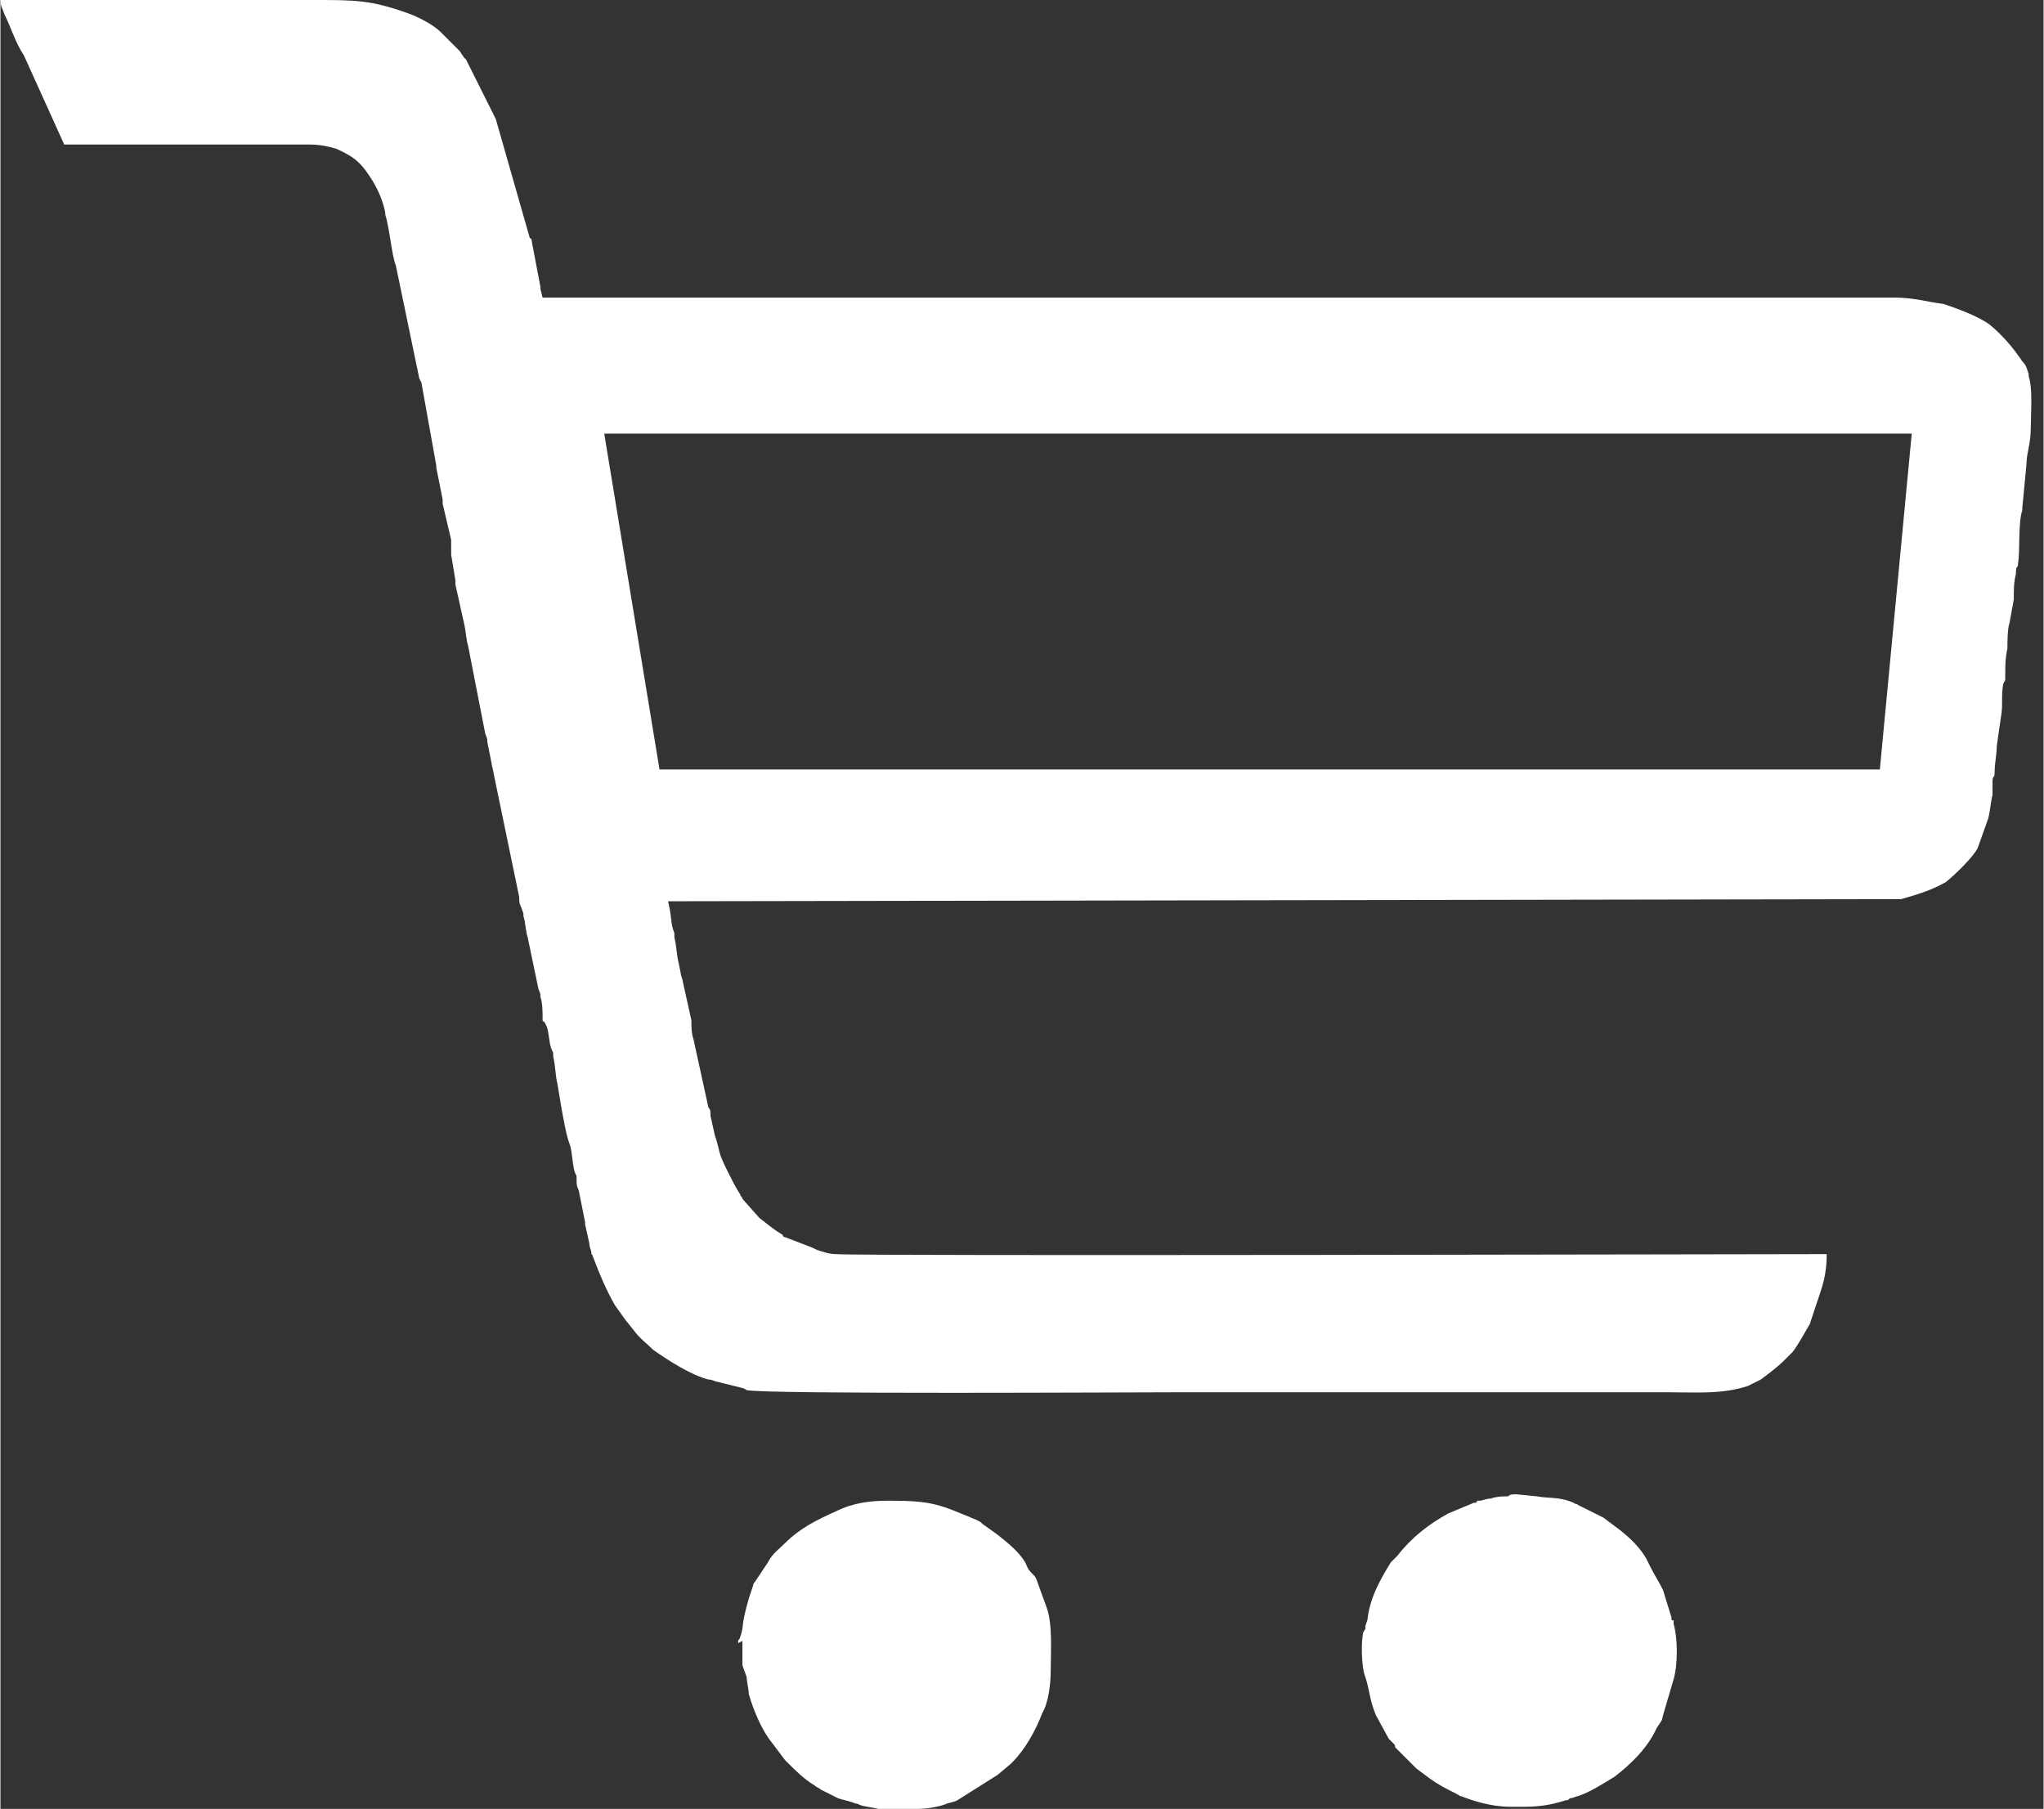 <?xml version="1.0" encoding="UTF-8"?>
<!DOCTYPE svg PUBLIC "-//W3C//DTD SVG 1.1//EN" "http://www.w3.org/Graphics/SVG/1.1/DTD/svg11.dtd">
<!-- Creator: CorelDRAW 2018 (64-Bit Evaluation Version) -->
<svg xmlns="http://www.w3.org/2000/svg" xml:space="preserve" width="19.965mm" height="17.672mm" version="1.1" style="shape-rendering:geometricPrecision; text-rendering:geometricPrecision; image-rendering:optimizeQuality; fill-rule:evenodd; clip-rule:evenodd"
viewBox="0 0 9.61 8.51"
 xmlns:xlink="http://www.w3.org/1999/xlink">
 <rect x="0" y="0" width="9.61" height="8.51" fill="#333333" stroke="none"/>
 <defs>
  <style type="text/css">
   <![CDATA[
    .fil0 {fill:white}
   ]]>
  </style>
 </defs>
 <g id="Слой_x0020_1">
  <path class="fil0" d="M-0 0c0,0.03 0.01,0.04 0.02,0.07 0.03,0.06 0.05,0.13 0.09,0.19l0.19 0.42 1.16 -0c0.04,0 0.09,0.01 0.12,0.02 0.09,0.04 0.12,0.07 0.17,0.15 0.03,0.05 0.05,0.1 0.06,0.15 0,0 0,0 0,0.01 0.02,0.06 0.03,0.19 0.05,0.24l0.11 0.53c0.01,0.02 0,0 0.01,0.02l0.07 0.39c0,0 0,0 0,0.01l0.03 0.15c0,0 0,0 0,0.01 0,0 0,0 0,0.01l0.04 0.17c0,0 0,0 0,0.01 0,0.01 0,0.02 0,0.03 0,0 0,0.02 0,0.03l0.02 0.12c0,0 0,0.02 0,0.02l0.04 0.18c0.01,0.04 0.01,0.08 0.02,0.11l0.08 0.41c0.01,0.03 0.01,0.02 0.01,0.04l0.02 0.1c0,0.01 0.01,0.04 0.01,0.05l0.12 0.58c0,0.02 0,0.03 0.01,0.05 0.01,0.03 0.01,0.02 0.01,0.04 0.01,0.03 0.01,0.07 0.02,0.1l0.05 0.24c0.01,0.03 0.01,0.02 0.01,0.04 0.01,0.03 0.01,0.07 0.01,0.1 0,0.02 0,0.01 0.01,0.02l0.01 0.02c0.01,0.03 0.01,0.07 0.02,0.1 0.01,0.03 0.01,0.01 0.01,0.04 0.01,0.04 0.01,0.09 0.02,0.13l0.02 0.12c0.01,0.05 0.02,0.12 0.04,0.17 0.01,0.04 0.01,0.08 0.02,0.12 0.01,0.03 0.01,0.01 0.01,0.04 0,0.02 0,0.03 0.01,0.05l0.03 0.15c0,0 0,0 0,0.01l0.02 0.09c0,0.02 0.01,0.03 0.01,0.05 0.01,0.01 0,-0 0.01,0.02 0.03,0.08 0.06,0.15 0.1,0.22l0.05 0.07c0,0 0,0 0,0l0.04 0.05c0.03,0.04 0.06,0.06 0.09,0.09 0,0 0,0 0,0 0.07,0.05 0.18,0.12 0.26,0.14 0.02,0 0.03,0.01 0.04,0.01l0.12 0.03c0.03,0.01 -0,0 0.02,0.01 0.1,0.02 1.79,0.01 2.02,0.01 0.77,0 1.55,0 2.32,0 0.13,0 0.25,0.01 0.37,-0.03 0.02,-0.01 0,-0 0.02,-0.01l0.04 -0.02c0.04,-0.03 0.08,-0.06 0.11,-0.09l0.03 -0.03c0,-0 0,-0 0,-0l0.01 -0.01c0.03,-0.04 0.05,-0.08 0.08,-0.13l0.05 -0.15c0.02,-0.06 0.03,-0.11 0.03,-0.18 -0.22,0 -4.57,0.01 -4.66,-0 -0.03,-0 -0.06,-0.01 -0.09,-0.02 -0.02,-0.01 -0,-0 -0.02,-0.01l-0.13 -0.05c-0,-0 -0.01,-0 -0.01,-0.01 -0.05,-0.03 -0.07,-0.05 -0.11,-0.08l-0.08 -0.09c-0,-0.01 -0.01,-0.01 -0.01,-0.02 -0.02,-0.03 -0.04,-0.07 -0.06,-0.11 -0.05,-0.1 -0.03,-0.08 -0.06,-0.17l-0.02 -0.09c-0,-0.02 -0,-0.03 -0.01,-0.04l-0.07 -0.32c-0.01,-0.03 -0.01,-0.06 -0.01,-0.09l-0.04 -0.18c-0,-0.01 -0.01,-0.03 -0.01,-0.04l-0.01 -0.05c-0.01,-0.04 -0.01,-0.08 -0.02,-0.12l-0 -0.01c-0,-0 -0,-0 -0,-0.01 -0.02,-0.05 -0.01,-0.07 -0.03,-0.15l5.8 -0.01c0.07,-0.02 0.14,-0.04 0.21,-0.08 0.05,-0.04 0.13,-0.12 0.15,-0.16 0,-0 0,-0 0,-0l0.05 -0.14c0.01,-0.04 0.01,-0.07 0.02,-0.11 0,-0.02 0,-0.04 0,-0.06 0,-0.04 0.01,-0.01 0.01,-0.05 0,-0.04 0.01,-0.08 0.01,-0.12l0.02 -0.14c0.01,-0.05 -0,-0.1 0.01,-0.15 0.01,-0.03 0.01,-0 0.01,-0.05 0,-0.05 0,-0.07 0.01,-0.12 0,-0.03 0,-0.09 0.01,-0.12l0.02 -0.11c0,-0.05 0,-0.08 0.01,-0.12 0,-0.05 0.01,-0.02 0.01,-0.05 0.01,-0.06 0,-0.19 0.02,-0.25 0,-0 0,-0 0,-0.01l0.02 -0.21c0,-0.05 0.02,-0.09 0.02,-0.17 0,-0.07 0.01,-0.18 -0.01,-0.24 -0,-0 -0,-0 -0,-0l-0 -0.01c-0.01,-0.03 -0.01,-0.04 -0.03,-0.06 -0.04,-0.06 -0.09,-0.12 -0.15,-0.17 -0.05,-0.04 -0.16,-0.08 -0.22,-0.1 -0.08,-0.01 -0.14,-0.03 -0.23,-0.03l-2.29 0c-1.36,0 -2.72,0 -4.07,0l-0.01 -0.04c-0,-0 -0,-0 -0,-0.01l-0.04 -0.21c-0,-0 -0,-0.02 -0.01,-0.02l-0.16 -0.56 -0.14 -0.28c-0,-0 -0,-0 -0,-0 -0,-0 -0.01,-0.01 -0.01,-0.01l-0.02 -0.03c-0,-0 -0,-0 -0,-0l-0.09 -0.09c-0.03,-0.03 -0.1,-0.07 -0.16,-0.09 -0.17,-0.06 -0.24,-0.06 -0.44,-0.06l-1.5 0zm3.49 7.72l0 0.11c0,0.01 0.01,0.03 0.02,0.06 0,0.02 0.01,0.06 0.01,0.08 0.02,0.07 0.06,0.17 0.11,0.23l0.06 0.08c0,0 0,0 0,0l0.01 0.01c0.04,0.04 0.08,0.08 0.13,0.11 0.01,0.01 0.02,0.01 0.03,0.02l0.08 0.04c0.03,0.01 0.04,0.01 0.07,0.02 0.02,0.01 0.01,0 0.03,0.01 0.02,0.01 0.05,0.01 0.09,0.02l0.18 0c0.05,-0 0.1,-0.01 0.13,-0.02 0.02,-0.01 0.04,-0.01 0.06,-0.02l0.19 -0.12c0,-0 0,-0 0,-0l0.06 -0.05c0,-0 0,-0 0,-0l0.01 -0.01c0.06,-0.06 0.11,-0.15 0.14,-0.23 0.03,-0.05 0.04,-0.14 0.04,-0.2 0,-0.09 0.01,-0.22 -0.02,-0.3l-0.04 -0.11c-0.01,-0.03 -0.01,-0.03 -0.03,-0.05 -0.02,-0.02 -0.02,-0.03 -0.03,-0.05 -0.03,-0.05 -0.08,-0.09 -0.13,-0.13l-0.07 -0.05c-0.01,-0.01 -0.01,-0.01 -0.03,-0.02 -0.17,-0.07 -0.2,-0.09 -0.41,-0.09 -0.09,0 -0.17,0.01 -0.25,0.05 -0.09,0.04 -0.17,0.08 -0.24,0.15 -0.03,0.03 -0.06,0.05 -0.08,0.09l-0.06 0.09c-0,0 -0,0 -0,0 -0,0 -0.01,0.01 -0.01,0.02l-0.02 0.06c-0.04,0.14 -0.02,0.12 -0.04,0.18 -0.01,0.03 -0.01,0 -0.01,0.03zm3.68 0.78c0.07,-0 0.13,-0.01 0.19,-0.03 0,-0 0.02,-0 0.02,-0.01 0.02,-0 0.03,-0.01 0.04,-0.01 0.06,-0.02 0.12,-0.06 0.17,-0.09 0.08,-0.06 0.16,-0.14 0.2,-0.23l0.02 -0.03c0.01,-0.02 0,0.01 0.01,-0.03l0.05 -0.17c0.02,-0.07 0.02,-0.19 0,-0.26 -0,-0.03 -0,-0.01 -0.01,-0.02 -0,-0 -0,-0 -0,-0.01l-0.04 -0.13c-0.02,-0.04 -0.04,-0.07 -0.06,-0.11l-0.02 -0.04c-0.03,-0.05 -0.07,-0.09 -0.12,-0.13l-0.08 -0.06c-0,-0 -0,-0 -0,-0 -0,-0 -0,-0 -0,-0l-0.12 -0.06c-0.01,-0.01 -0.01,-0 -0.02,-0.01 -0.07,-0.03 -0.12,-0.02 -0.17,-0.03l-0.1 -0.01c-0.05,0 -0.02,0.01 -0.05,0.01 -0.02,0 -0.04,0 -0.07,0.01 -0.02,0 -0.04,0.01 -0.05,0.01 -0.02,0 -0.01,0 -0.02,0.01 -0,0 -0,0 -0.01,0l-0.12 0.05c-0.09,0.05 -0.17,0.11 -0.24,0.2l-0.02 0.02c-0,0 -0,0 -0,0l-0.01 0.01c-0.05,0.08 -0.1,0.17 -0.11,0.27l-0.01 0.03c-0,0 -0,0 -0,0.01 -0,0.01 -0,-0 -0.01,0.02 -0.01,0.04 -0.01,0.16 0.01,0.21 0.02,0.06 0.02,0.11 0.05,0.18l0.06 0.11c0.01,0.01 0.01,0.01 0.02,0.02 0.01,0.01 0.01,0.01 0.01,0.02 0.01,0.01 0.02,0.02 0.03,0.03l0.07 0.07c0.08,0.06 0.09,0.07 0.19,0.12 0.02,0.01 0.01,0.01 0.02,0.01 0.05,0.02 0.14,0.05 0.23,0.05l0.08 0zm-4.34 -6.46l6.16 0 -0.15 1.58 -5.74 0 -0.26 -1.58z"/>
 </g>
</svg>
